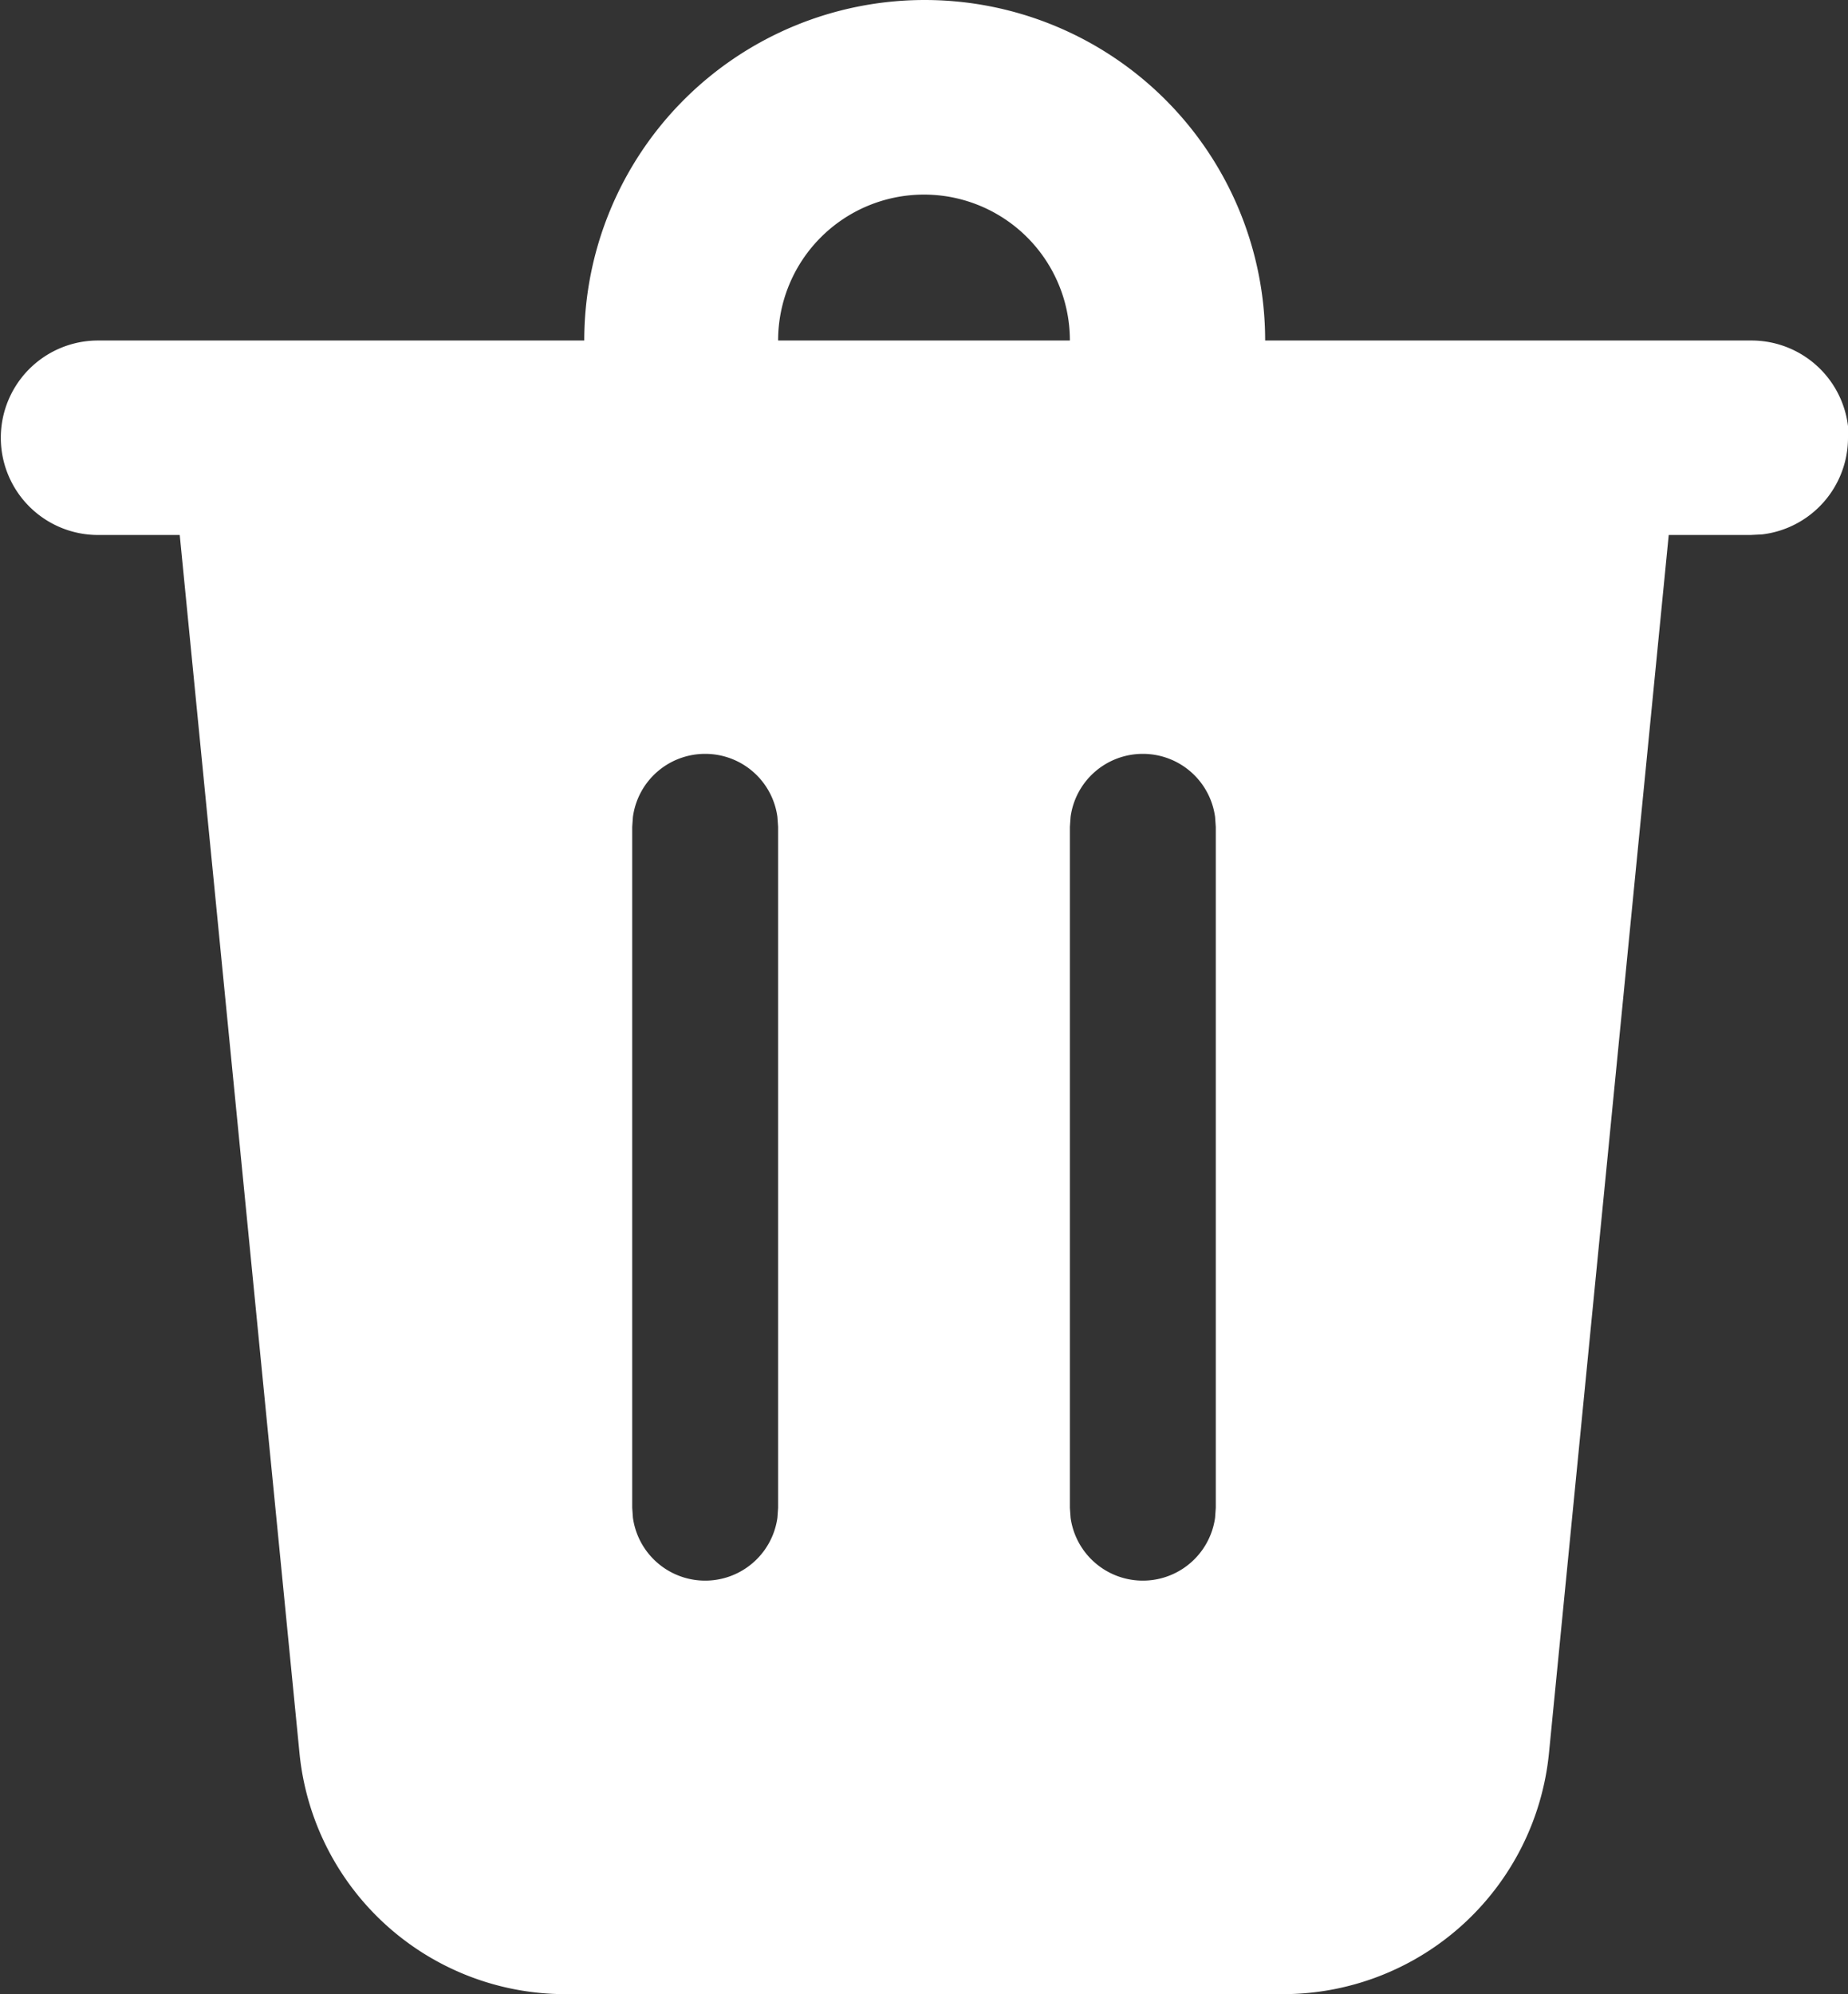 <svg xmlns="http://www.w3.org/2000/svg" width="15.834" height="17.083" viewBox="0 0 15.834 17.083">
  <rect x="0" y="0" width="15.834" height="17.083" fill="#333333" stroke="none"/>
  <path id="Path_68" data-name="Path 68" d="M151.917,718a.834.834,0,0,1-.736.828l-.1.005h-.7l-1.026,10.434a2.291,2.291,0,0,1-2.281,2.066h-6.145a2.289,2.289,0,0,1-2.28-2.066l-1.026-10.434h-.7a.833.833,0,1,1,0-1.666h4.166a2.917,2.917,0,0,1,5.834,0h4.166a.833.833,0,0,1,.834.833Zm-6.042,2.708a.624.624,0,0,0-.619.54l-.006.085v5.834l.006.085a.625.625,0,0,0,1.238,0l.006-.085v-5.834l-.006-.085a.624.624,0,0,0-.619-.54Zm-3.75,0a.624.624,0,0,0-.619.54l-.006.085v5.834l.006.085a.625.625,0,0,0,1.238,0l.006-.085v-5.834l-.006-.085a.624.624,0,0,0-.619-.54ZM144,715.917a1.25,1.25,0,0,0-1.25,1.25h2.5a1.25,1.25,0,0,0-1.25-1.25Z" transform="translate(-136.083 -714.25)" fill="#fff"/>
</svg>

